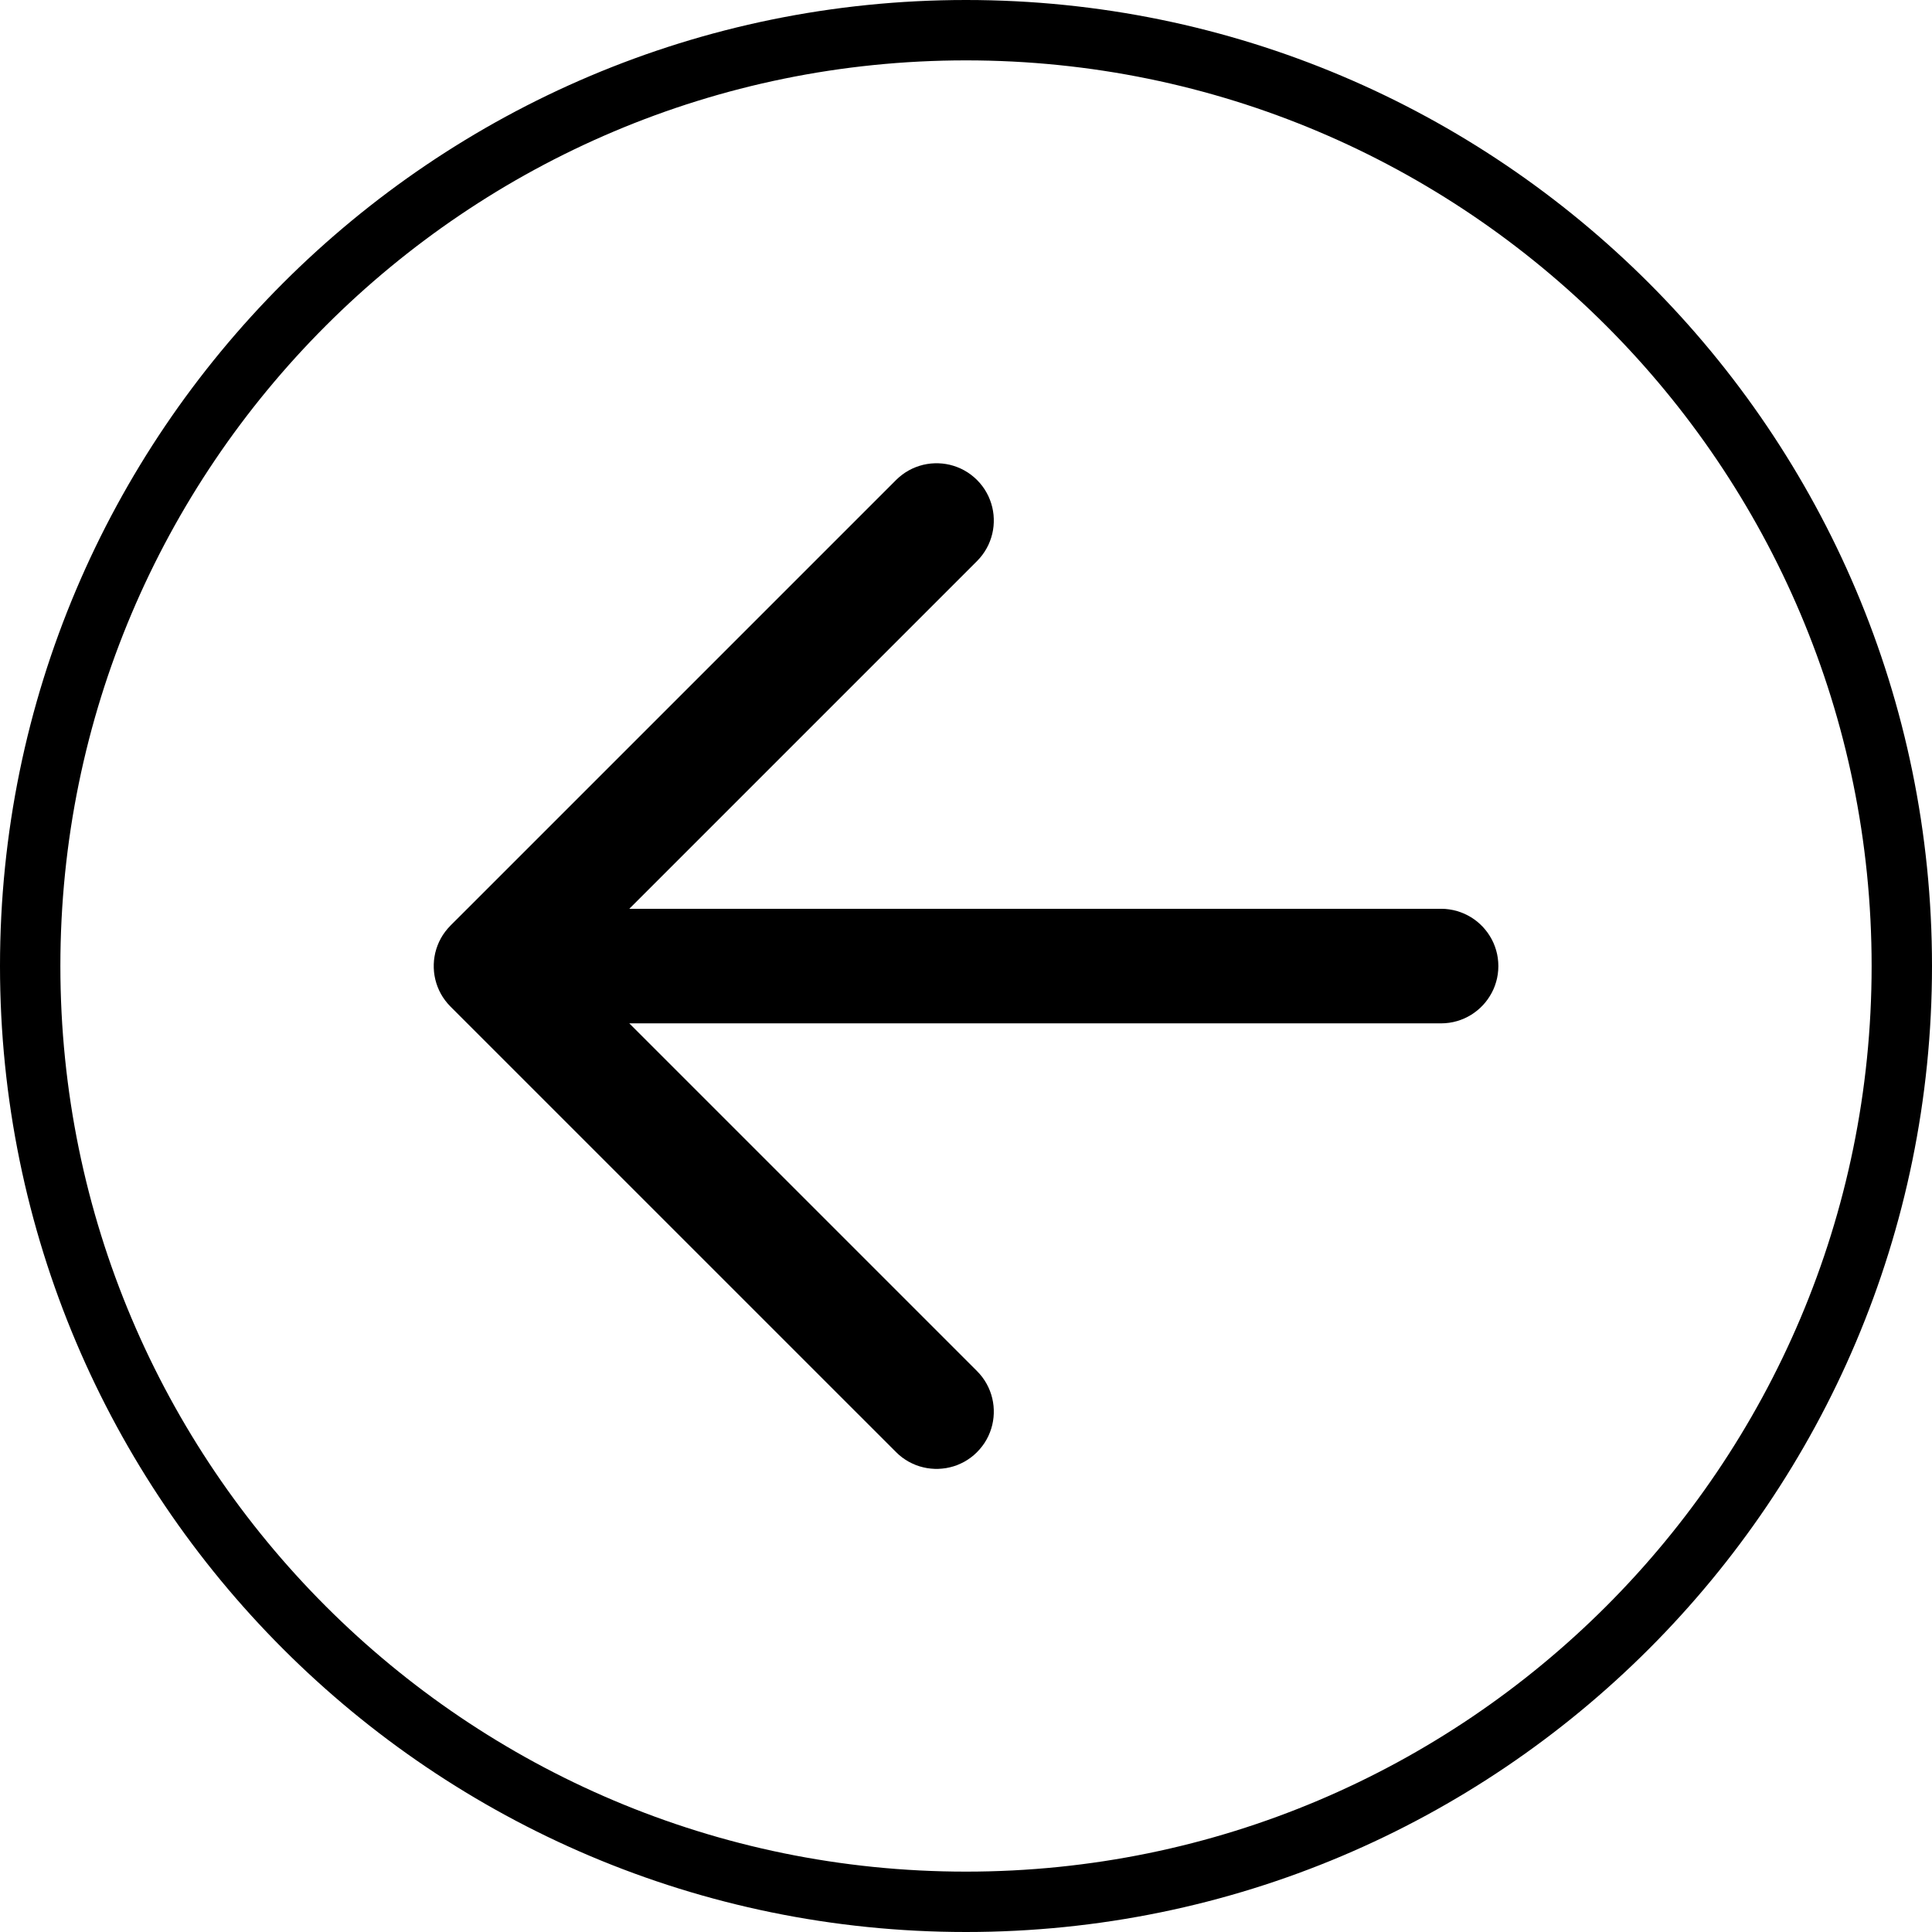 <?xml version="1.0" encoding="UTF-8" standalone="no"?>
<!DOCTYPE svg PUBLIC "-//W3C//DTD SVG 1.1//EN" "http://www.w3.org/Graphics/SVG/1.1/DTD/svg11.dtd">
<svg version="1.1" xmlns="http://www.w3.org/2000/svg" xmlns:xlink="http://www.w3.org/1999/xlink" preserveAspectRatio="xMidYMid meet" viewBox="0 0 640 640" width="640" height="640"><defs><path d="M640 320C640 496.61 496.61 640 320 640C143.39 640 0 496.61 0 320C0 143.39 143.39 0 320 0C496.61 0 640 143.39 640 320Z" id="b1HYoToI8p"></path><clipPath id="clipbaJQFrY5b"><use xlink:href="#b1HYoToI8p" opacity="1"></use></clipPath><path d="M480.05 301.24L481.35 301.47L482.62 301.78L483.85 302.19L485.05 302.67L486.2 303.23L487.31 303.86L488.37 304.56L489.38 305.33L490.33 306.17L491.23 307.06L492.06 308.02L492.83 309.02L493.53 310.08L494.17 311.19L494.73 312.34L495.21 313.54L495.61 314.77L495.93 316.04L496.16 317.34L496.3 318.67L496.35 320.02L496.3 321.38L496.16 322.71L495.93 324.01L495.61 325.27L495.21 326.51L494.73 327.7L494.17 328.85L493.53 329.96L492.83 331.02L492.06 332.03L491.23 332.98L490.33 333.88L489.38 334.71L488.37 335.48L487.31 336.19L486.2 336.82L485.05 337.38L483.85 337.86L482.62 338.26L481.35 338.58L480.05 338.81L478.72 338.95L477.37 339L208.46 339L323.66 454.2L324.58 455.19L325.42 456.23L326.18 457.31L326.85 458.43L327.44 459.59L327.94 460.77L328.36 461.98L328.7 463.21L328.95 464.46L329.12 465.72L329.2 466.98L329.2 468.25L329.12 469.51L328.95 470.77L328.7 472.02L328.36 473.25L327.94 474.46L327.44 475.64L326.85 476.8L326.18 477.92L325.42 479L324.58 480.04L323.66 481.03L322.67 481.96L321.63 482.8L320.55 483.55L319.43 484.23L318.27 484.81L317.09 485.32L315.88 485.74L314.65 486.07L313.4 486.33L312.14 486.49L310.88 486.58L309.61 486.58L308.34 486.49L307.09 486.33L305.84 486.07L304.61 485.74L303.4 485.32L302.22 484.81L301.06 484.23L299.94 483.55L298.86 482.8L297.82 481.96L296.83 481.03L296.83 481.03L176.07 360.28L154.79 339L154.79 339L149.23 333.44L149.23 333.44L148.31 332.45L147.47 331.41L146.71 330.33L146.04 329.21L145.45 328.05L144.95 326.87L144.53 325.66L144.19 324.42L143.94 323.18L143.77 321.92L143.69 320.66L143.69 319.39L143.77 318.12L143.94 316.87L144.19 315.62L144.53 314.39L144.95 313.18L145.45 311.99L146.04 310.84L146.71 309.72L147.47 308.64L148.31 307.6L149.23 306.61L149.23 306.6L154.79 301.05L154.79 301.05L162.65 293.19L162.65 293.19L176.07 279.77L296.83 159.01L297.82 158.09L298.86 157.25L299.94 156.49L301.06 155.82L302.22 155.23L303.4 154.73L304.61 154.31L305.84 153.97L307.09 153.72L308.34 153.55L309.61 153.47L310.88 153.47L312.14 153.55L313.4 153.72L314.65 153.97L315.88 154.31L317.09 154.73L318.27 155.23L319.43 155.82L320.55 156.49L321.63 157.25L322.67 158.09L323.66 159.01L324.58 160L325.42 161.04L326.18 162.12L326.85 163.25L327.44 164.4L327.94 165.59L328.36 166.8L328.7 168.03L328.95 169.27L329.12 170.53L329.2 171.8L329.2 173.06L329.12 174.33L328.95 175.59L328.7 176.83L328.36 178.06L327.94 179.27L327.44 180.46L326.85 181.61L326.18 182.73L325.42 183.82L324.58 184.86L323.66 185.85L208.46 301.05L477.37 301.05L478.72 301.09L480.05 301.24Z" id="a3CdfMviGc"></path></defs><g><g><g><g clip-path="url(#clipbaJQFrY5b)"><use xlink:href="#b1HYoToI8p" opacity="1" fill-opacity="0" stroke="#000000" stroke-width="40" stroke-opacity="1"></use></g></g><g><use xlink:href="#a3CdfMviGc" opacity="1" fill="#000000" fill-opacity="1"></use></g></g></g></svg>